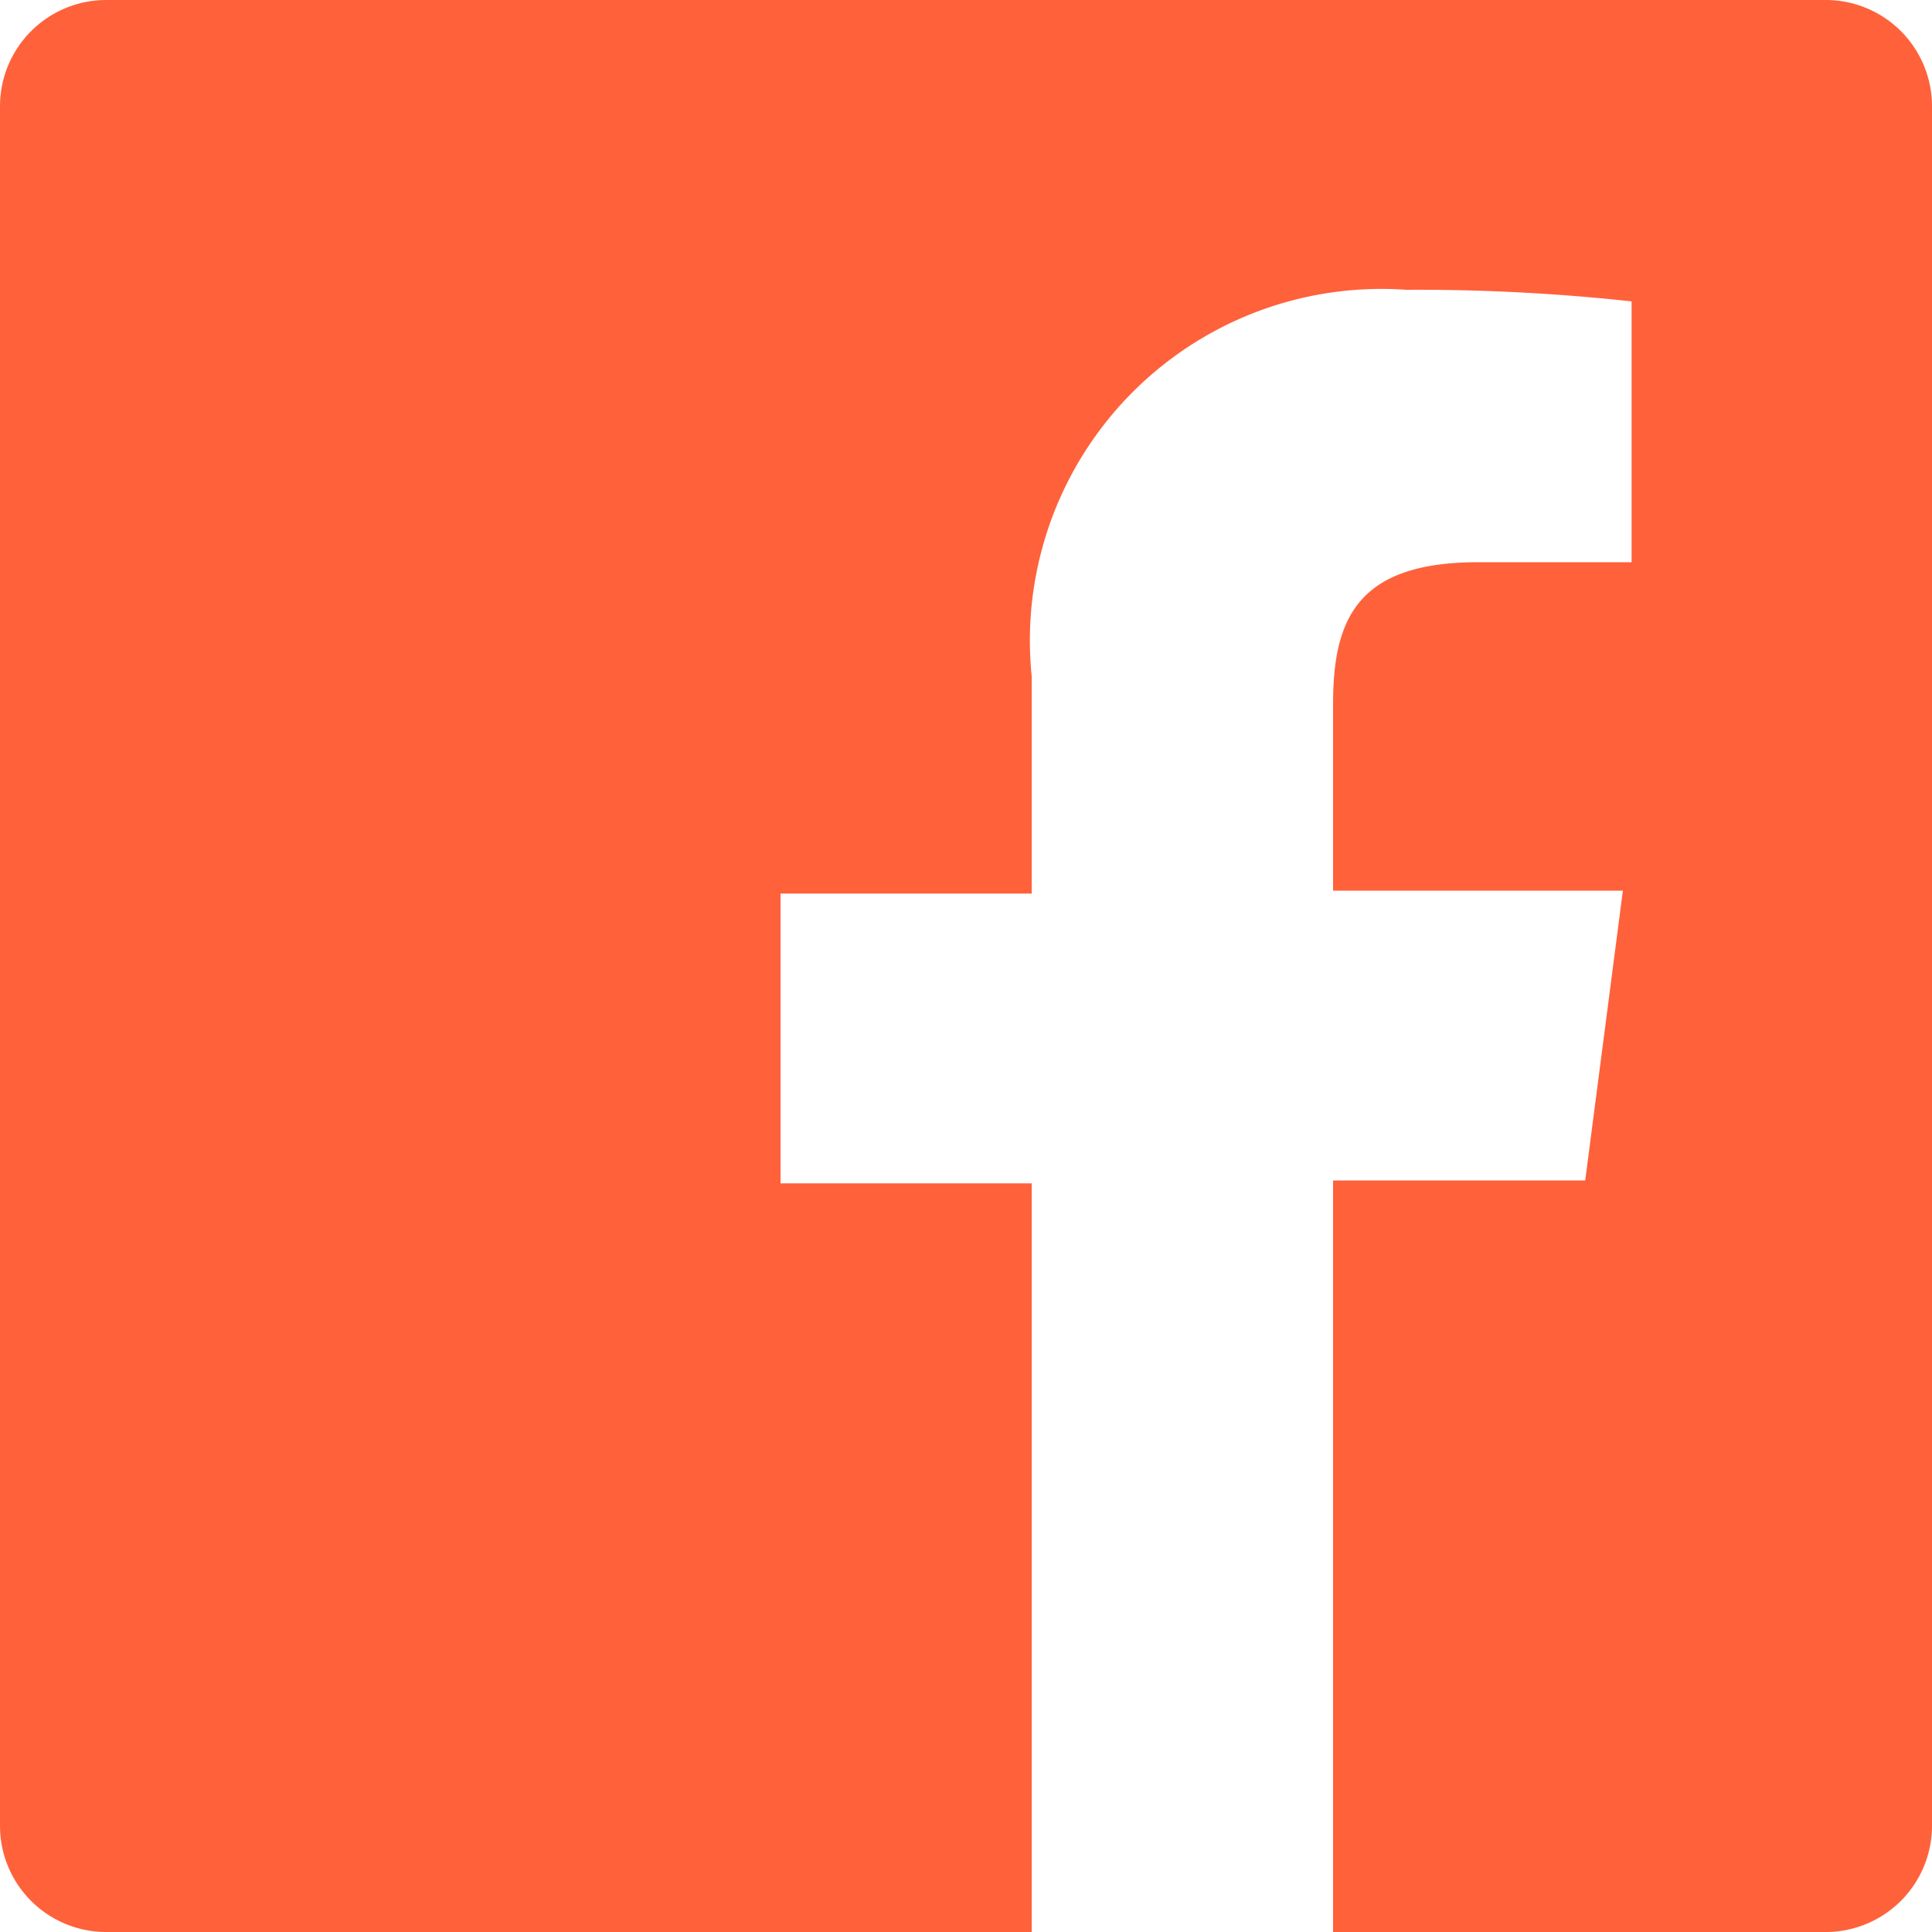 <svg xmlns="http://www.w3.org/2000/svg" width="18" height="18" viewBox="0 0 18 18"><g><g><path fill="#ff613b" d="M17.01 0H.99A.99.99 0 0 0 0 .99v16.02c0 .547.443.99.99.99h8.622v-6.975h-2.34v-2.7h2.34V6.3a3.276 3.276 0 0 1 3.492-3.6c.7-.004 1.4.032 2.097.108v2.43H13.77c-1.134 0-1.35.54-1.35 1.323v1.737h2.7l-.351 2.7H12.42V18h4.59a.99.99 0 0 0 .99-.99V.99a.99.99 0 0 0-.99-.99z"/></g></g></svg>